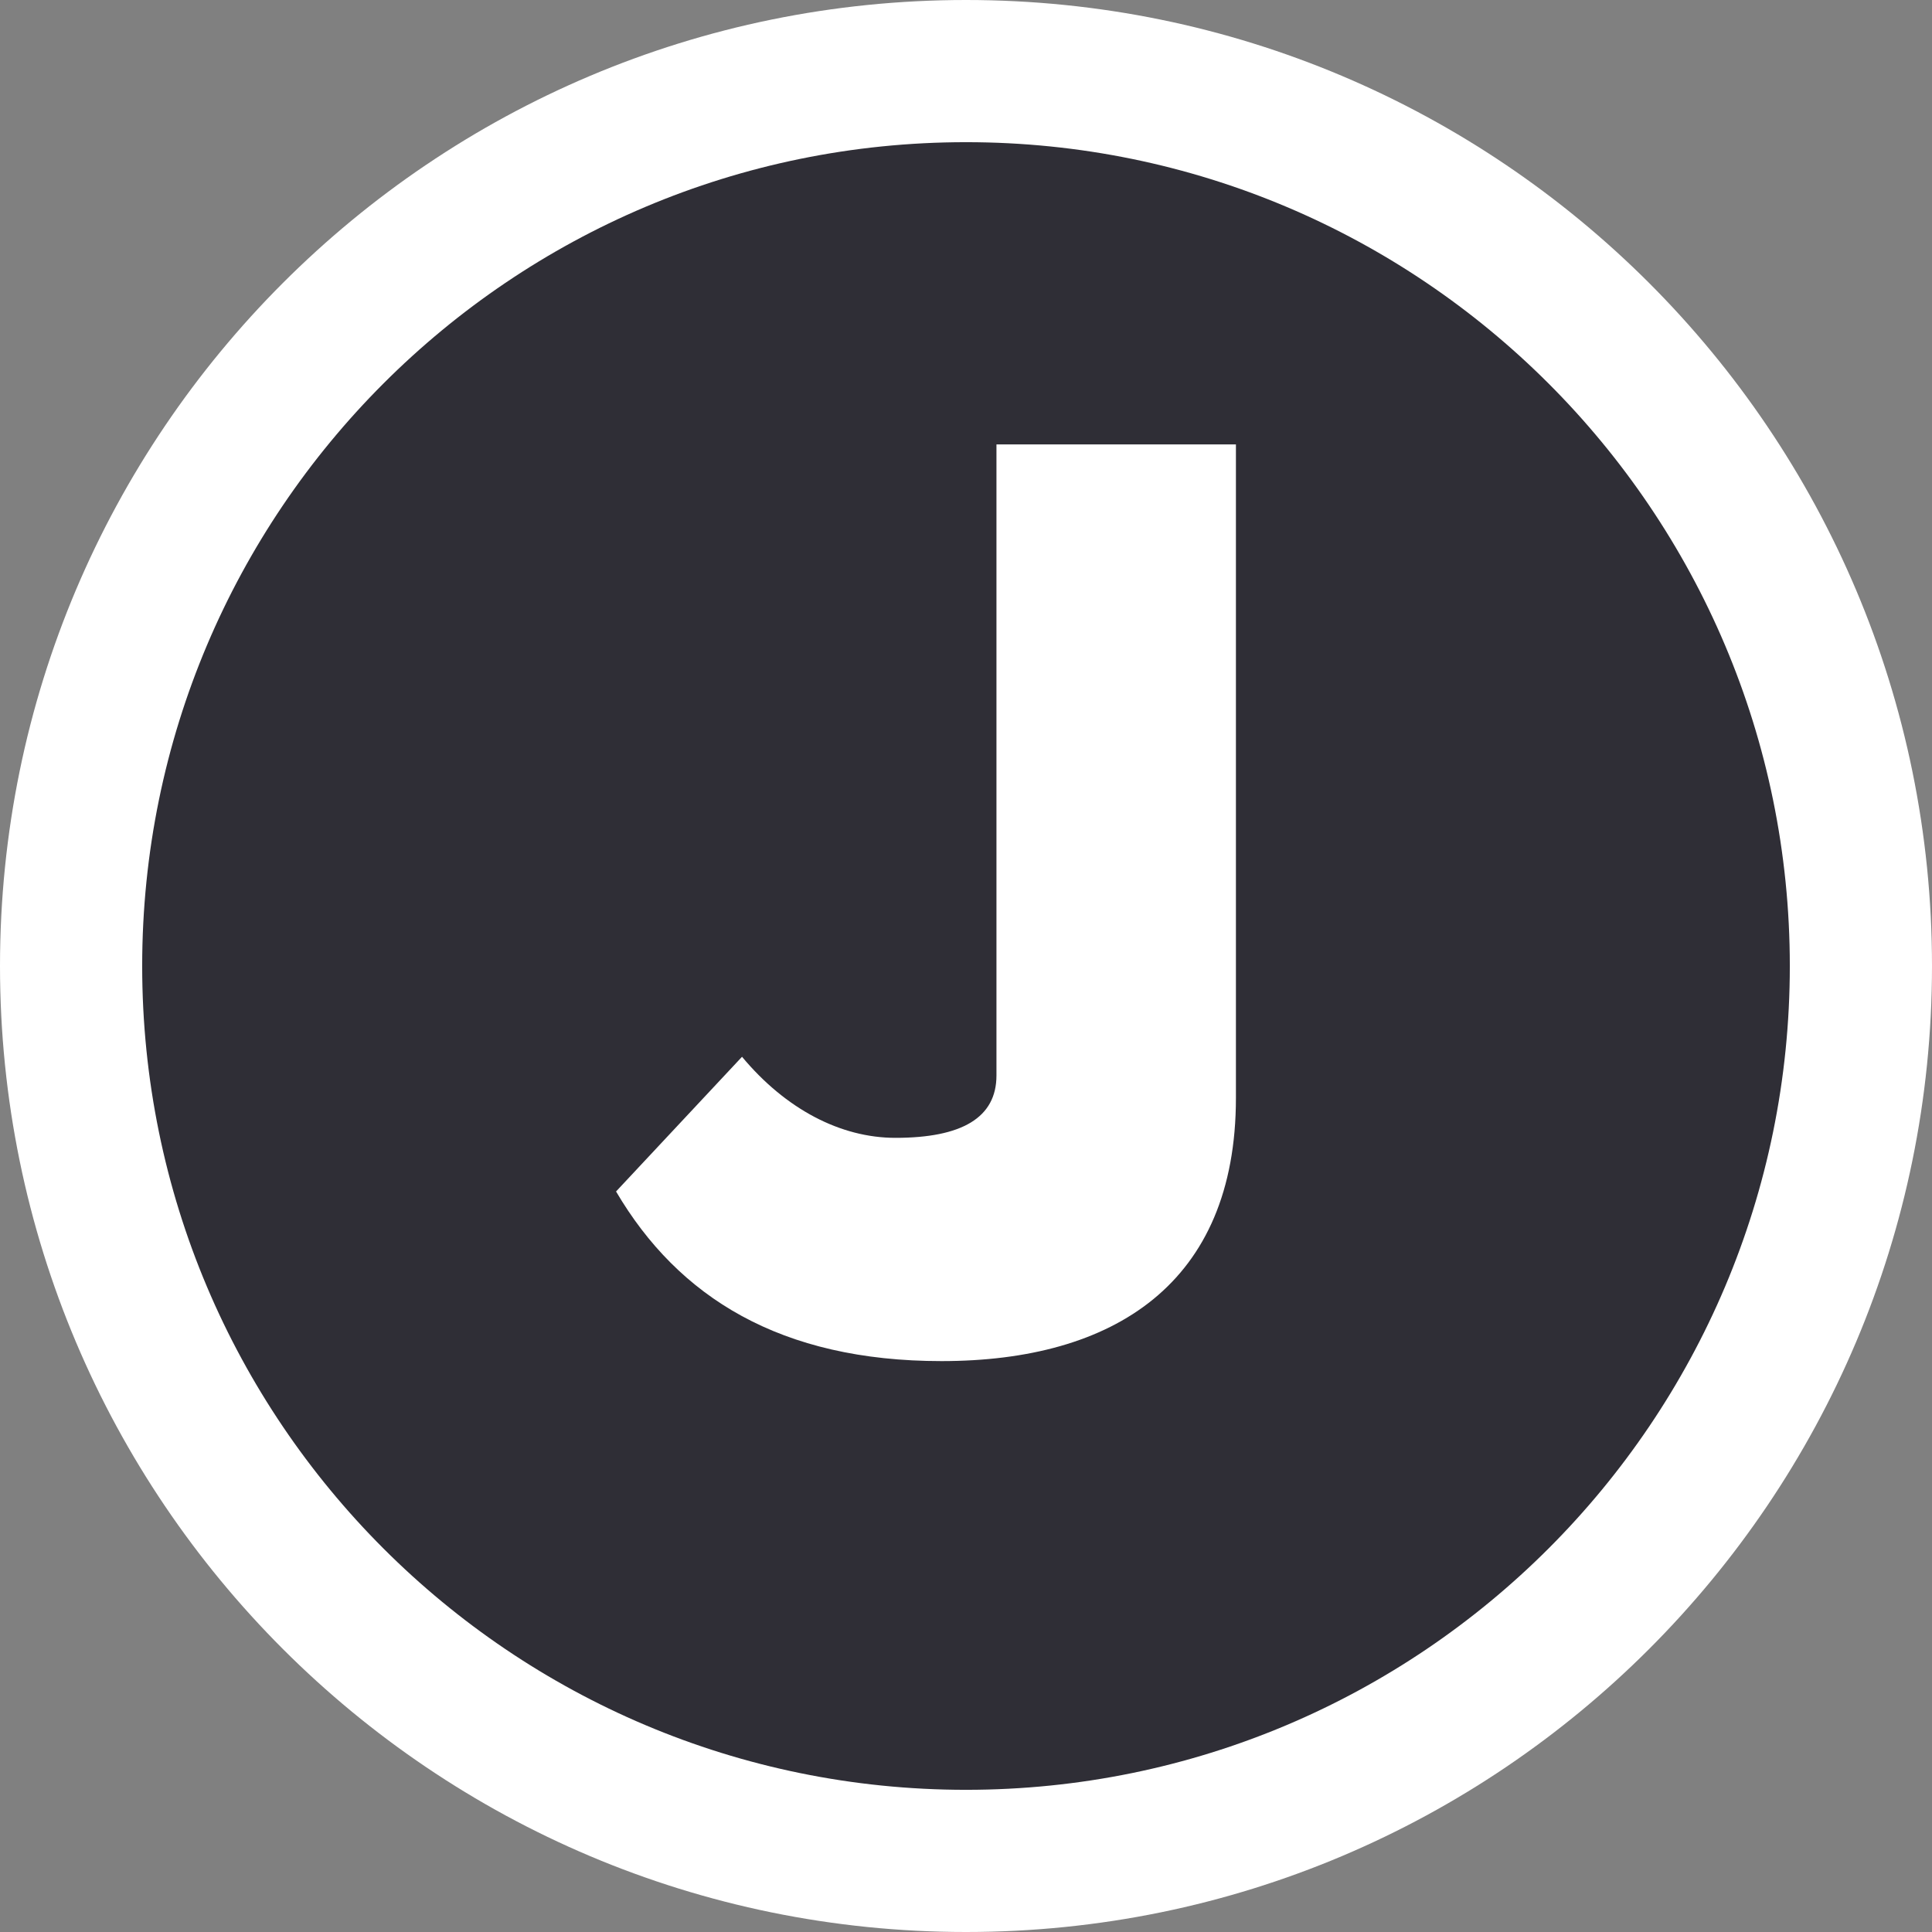 <?xml version="1.0" encoding="UTF-8" standalone="no"?>
<!DOCTYPE svg PUBLIC "-//W3C//DTD SVG 1.1//EN" "http://www.w3.org/Graphics/SVG/1.1/DTD/svg11.dtd">
<!-- Created with Vectornator (http://vectornator.io/) -->
<svg height="100%" stroke-miterlimit="10" style="fill-rule:nonzero;clip-rule:evenodd;stroke-linecap:round;stroke-linejoin:round;" version="1.1" viewBox="208.25 189.375 633.75 633.75" width="100%" xml:space="preserve" xmlns="http://www.w3.org/2000/svg" xmlns:vectornator="http://vectornator.io" xmlns:xlink="http://www.w3.org/1999/xlink">
<rect x="208.25" y="189.375" width="633.75" height="633.75" fill="#808080" stroke="none"/>
<defs>
<path d="M254.89 506.25C254.89 357.003 375.878 236.015 525.125 236.015C674.372 236.015 795.361 357.003 795.361 506.25C795.361 655.497 674.372 776.486 525.125 776.486C375.878 776.486 254.89 655.497 254.89 506.25Z" id="Fill"/>
</defs>
<clipPath id="ArtboardFrame">
<rect height="633.75" width="633.75" x="208.25" y="189.375"/>
</clipPath>
<g clip-path="url(#ArtboardFrame)" id="Layer" vectornator:layerName="Layer">
<path d="M208.25 506.25C208.25 331.245 350.12 189.375 525.125 189.375C700.13 189.375 842 331.245 842 506.25C842 681.255 700.13 823.125 525.125 823.125C350.12 823.125 208.25 681.255 208.25 506.25Z" fill="#ffffff" fill-rule="nonzero" opacity="1" stroke="none" vectornator:layerName="Ovale 1"/>
<use fill="#2f2e36" fill-rule="nonzero" opacity="1" stroke="none" vectornator:layerName="Ovale 2" xlink:href="#Fill"/>
<clipPath clip-rule="nonzero" id="ClipPath">
<use xlink:href="#Fill"/>
</clipPath>
<g clip-path="url(#ClipPath)">
<g opacity="1" vectornator:layerName="Grouper 1">
<path d="M535.116 335.146L535.116 542.164C535.116 556.074 523.66 562.62 501.976 562.62C483.975 562.62 465.973 553.21 451.654 536.027L410.332 580.213C430.788 614.988 464.337 635.854 517.114 635.854C573.574 635.854 613.668 610.488 613.668 549.528L613.668 335.146L535.116 335.146Z" fill="#ffffff" fill-rule="nonzero" opacity="1" stroke="none"/>
</g>
</g>
</g>
</svg>
